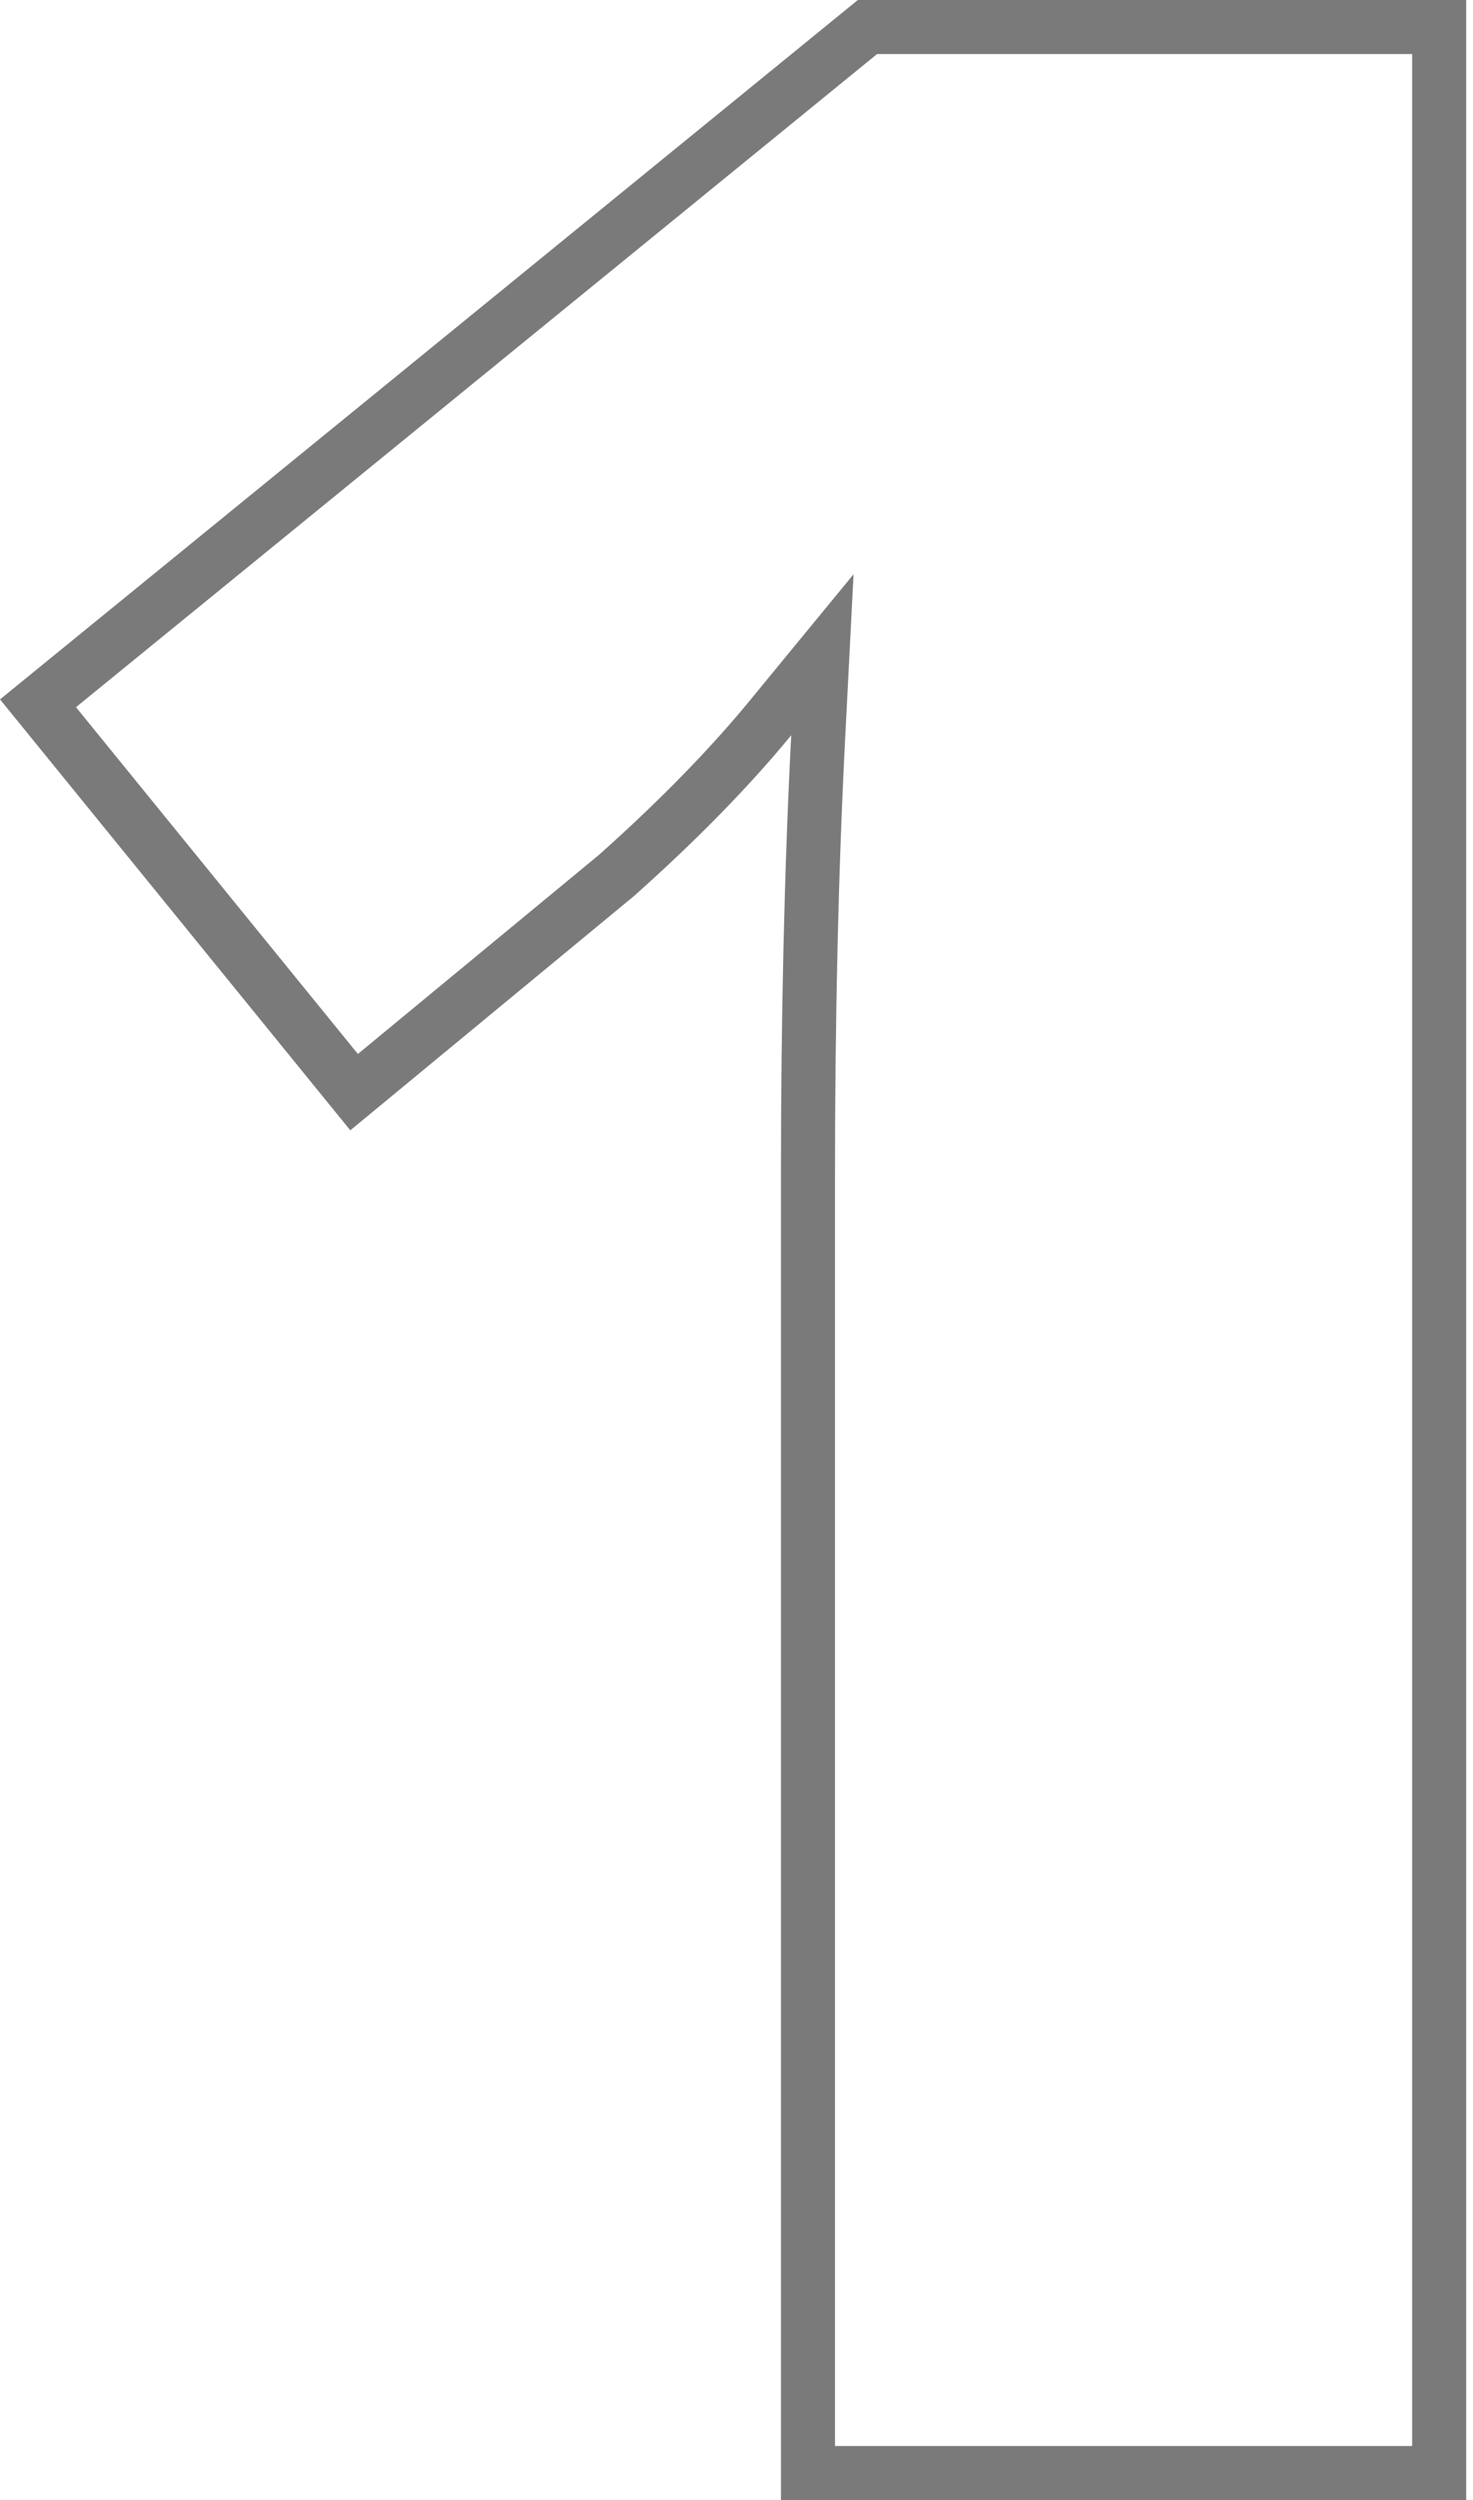 <svg width="109" height="185" viewBox="0 0 109 185" fill="none" xmlns="http://www.w3.org/2000/svg">
<path d="M64.191 2H106.496V183H59.789V87.059C59.789 75.192 60.041 64.344 60.545 54.514L60.855 48.452L57.002 53.142C53.969 56.833 50.177 60.716 45.611 64.788L26.203 80.817L2.812 52.042L64.191 2Z" stroke="#7A7A7A" stroke-width="4"/>
</svg>

